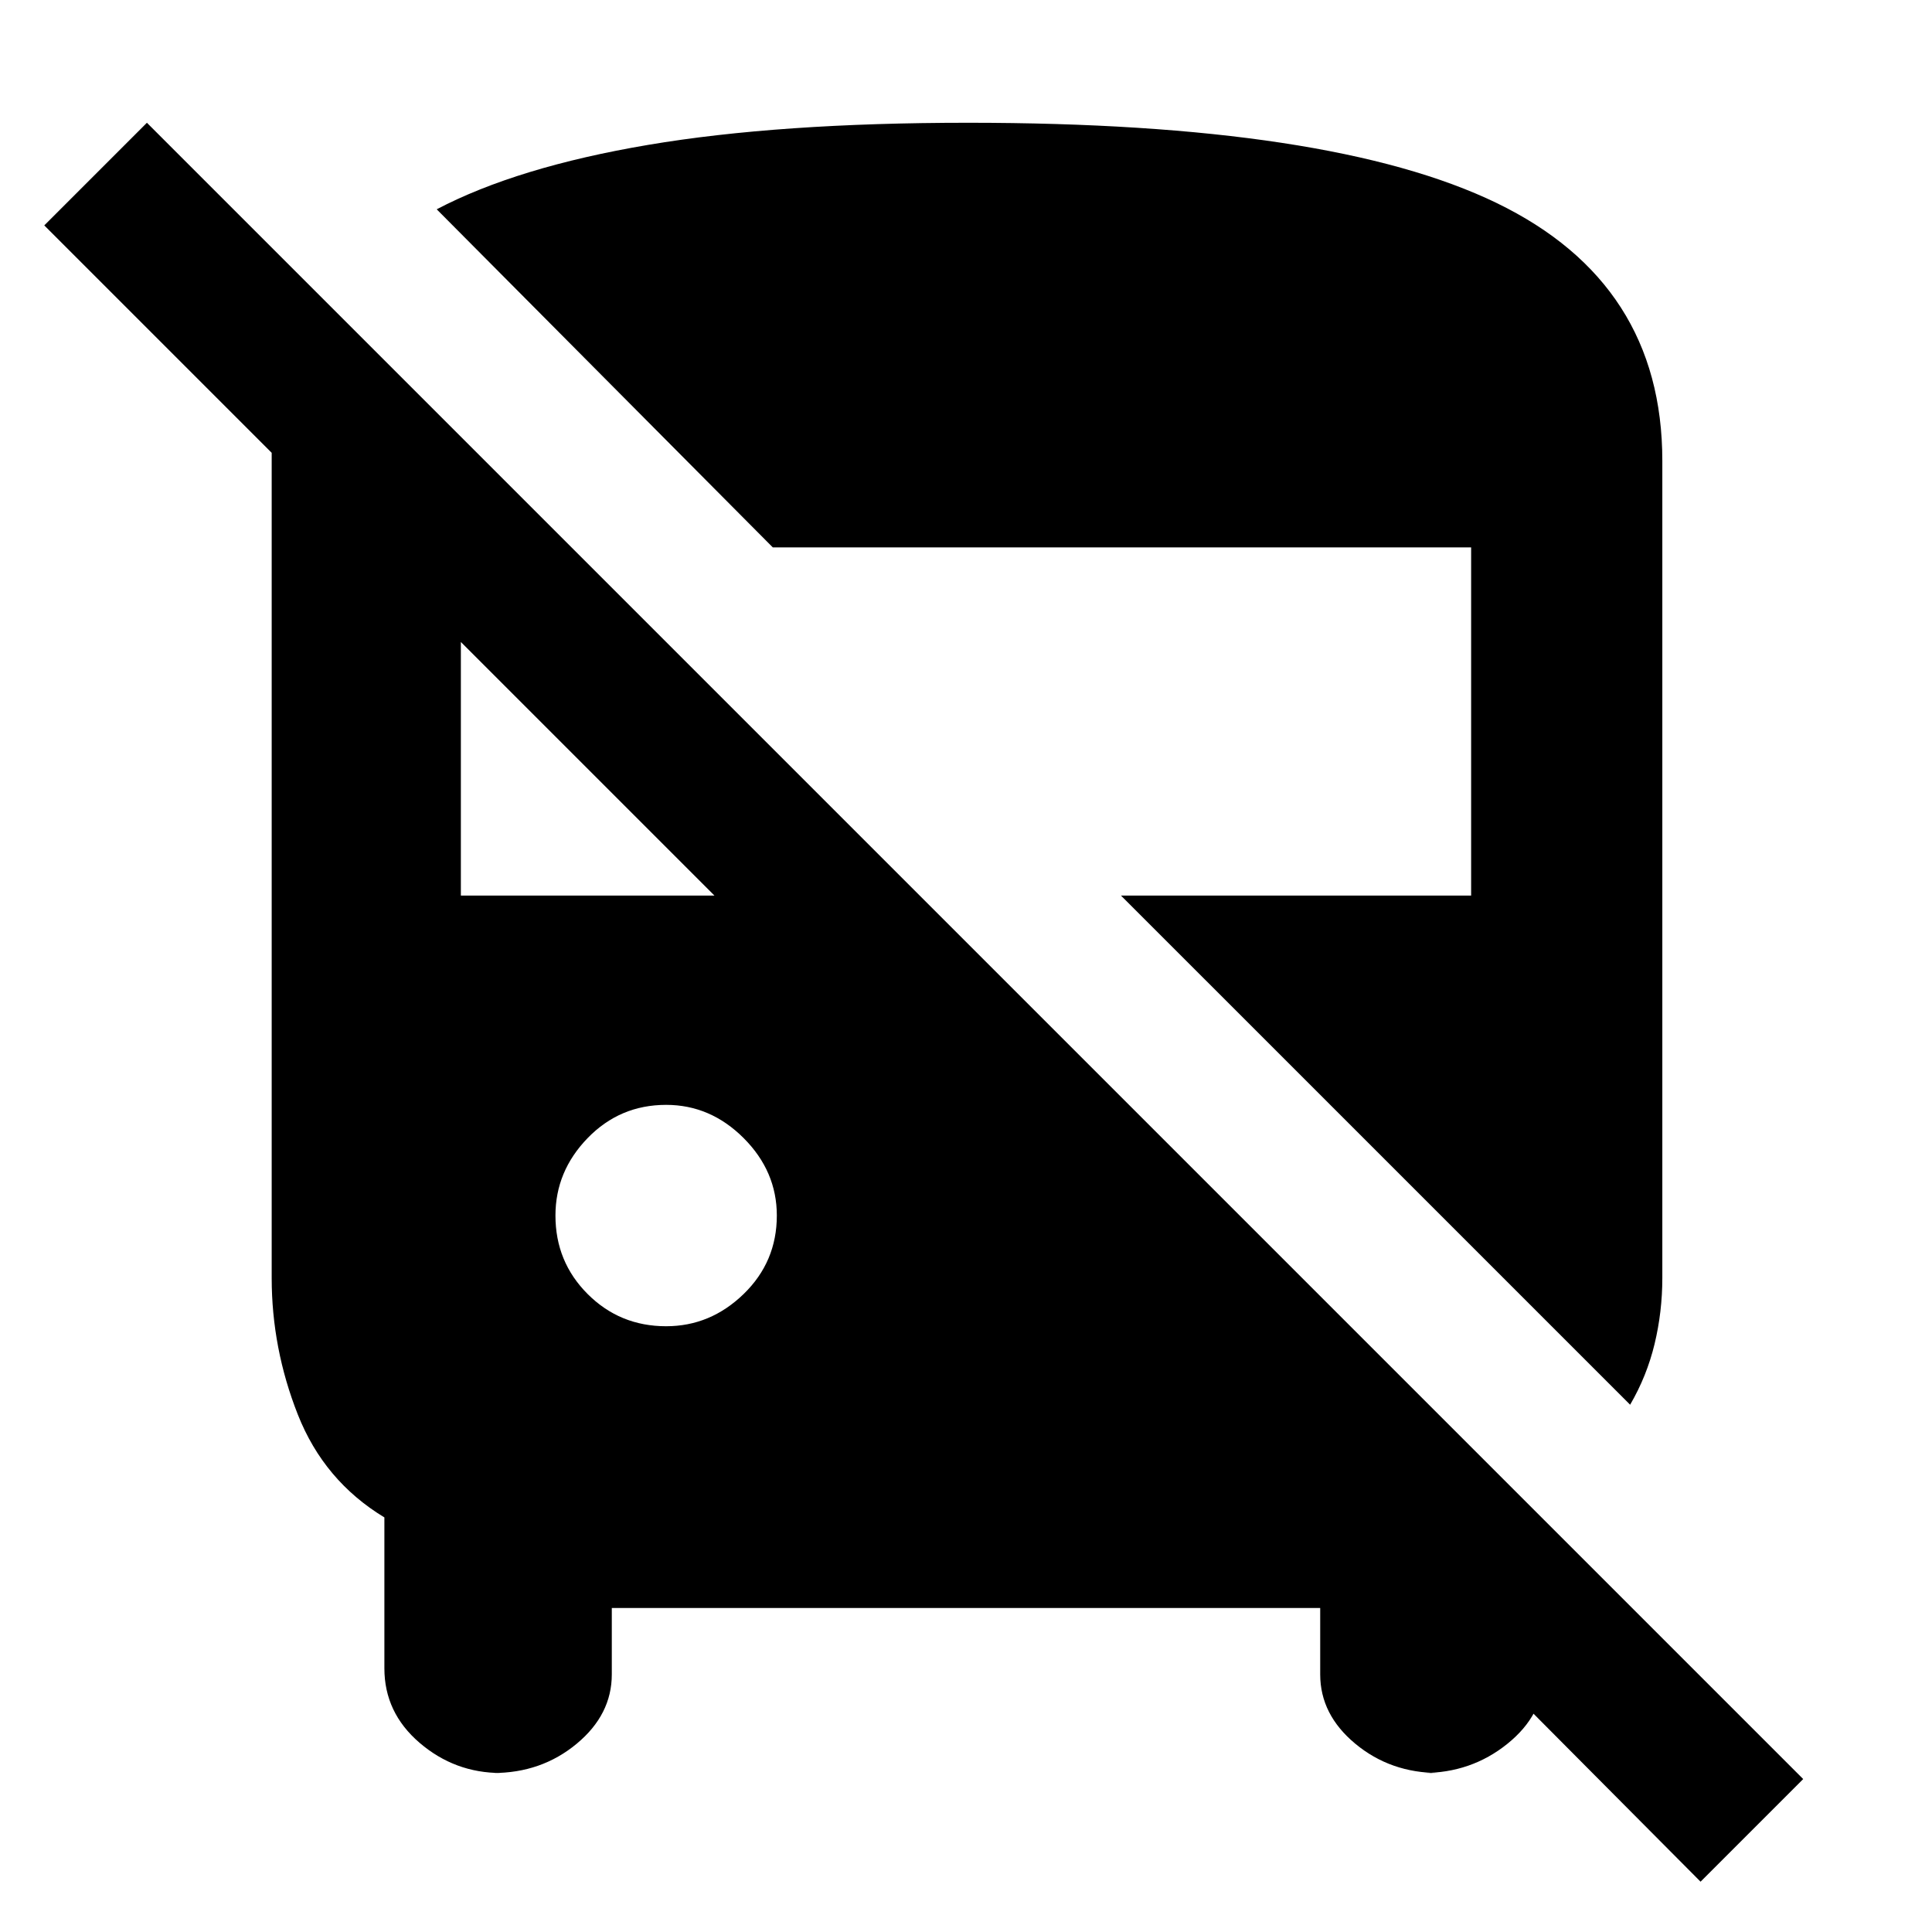 <svg xmlns="http://www.w3.org/2000/svg" height="48" viewBox="0 -960 960 960" width="48"><path d="M845-25 666-205h101v77q0 20-18 34.5T707-79h8q-24 0-41.5-14.5T656-128v-33H304v33q0 20-17.5 34.5T245-79h4q-23 0-40.5-15T191-131v-75q-30-18.19-43-51.09Q135-290 135-325v-410L22-848l51-51L896-76l-51 51Zm-35-237L557-515h174v-173H384L217-856q40-21 105-32t159-11q180.28 0 262.64 39.86Q826-819.28 826-731v406q0 16.85-3.86 32.85-3.87 16-12.14 30.15Zm-479-39q22 0 38.5-16t16.5-39q0-22-16.5-38.5T331-411q-23 0-39 16.5T276-356q0 23 16 39t39 16ZM229-515h126L229-641v126Z"/></svg>